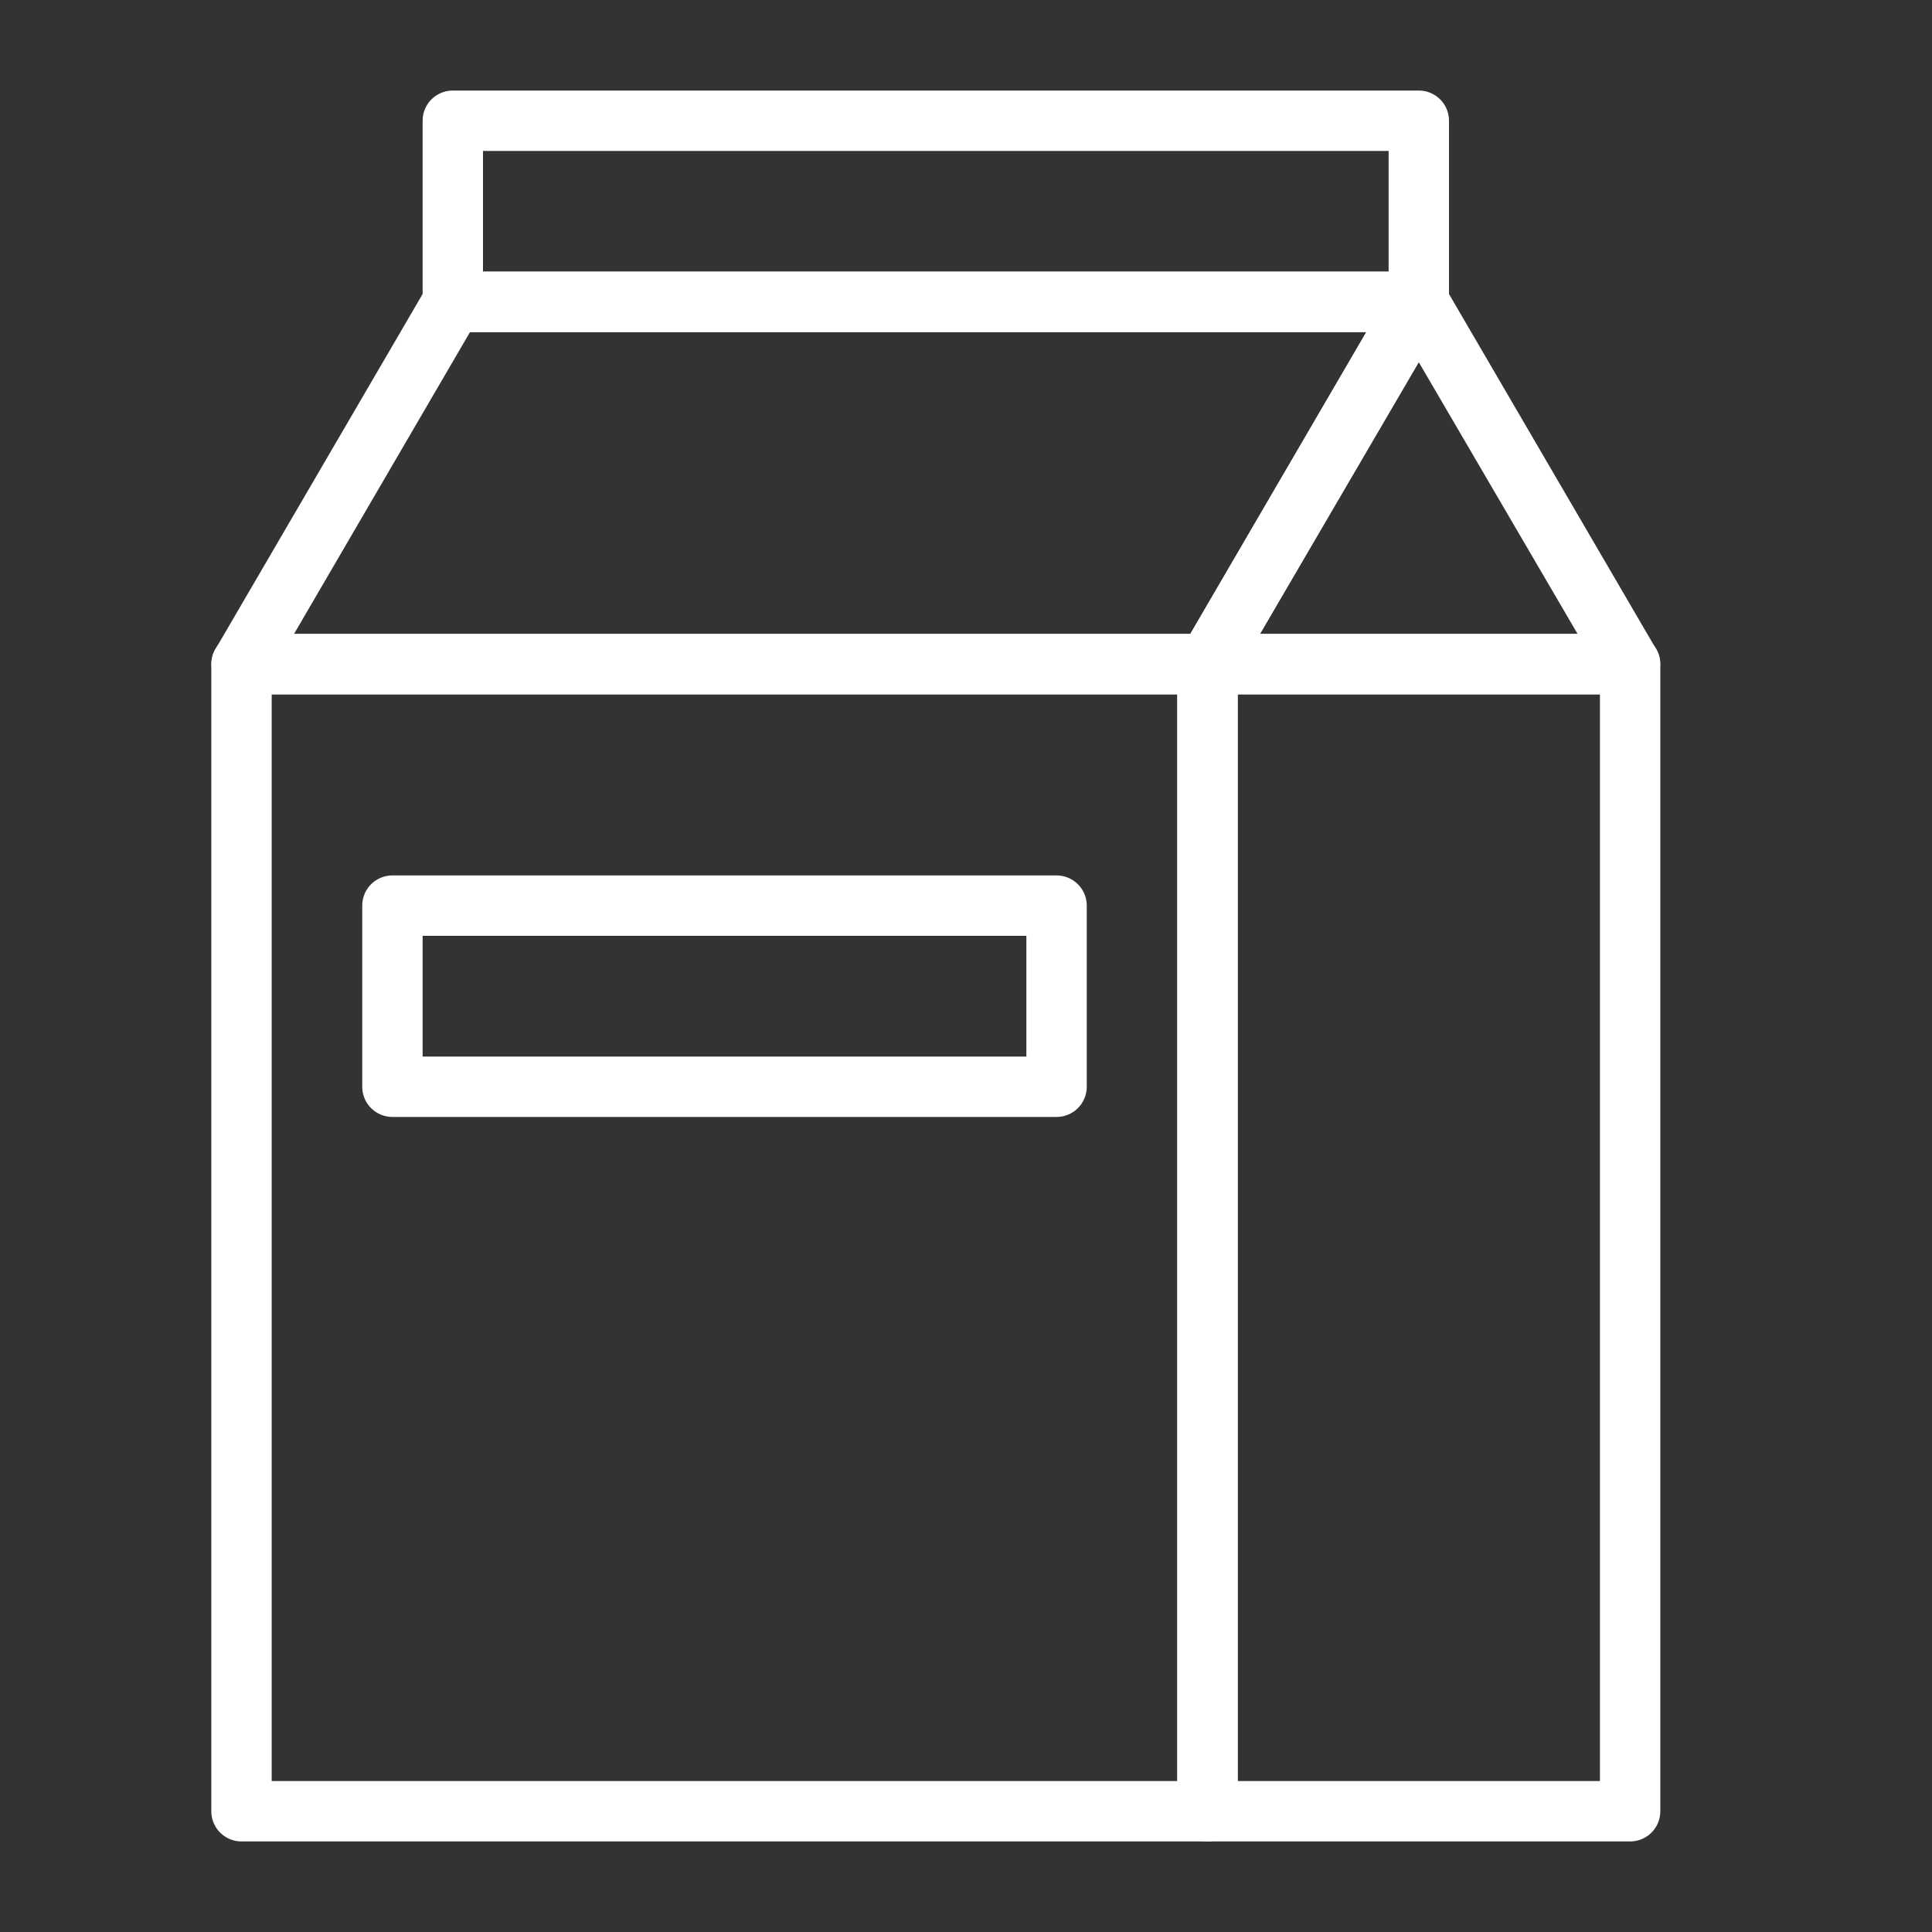 <svg xmlns="http://www.w3.org/2000/svg" version="1.1" xmlns:xlink="http://www.w3.org/1999/xlink" x="0" y="0" viewBox="0 0 64 64" style="enable-background:new 0 0 512 512" xml:space="preserve"><rect x="0" y="0" width="64" height="64" fill="#333333" stroke="none"/><g><path d="M40 61H8a1 1 0 0 1-1-1V22a1 1 0 0 1 1-1h32a1 1 0 0 1 1 1v38a1 1 0 0 1-1 1zM9 59h30V23H9z" fill="#fff" opacity="1" data-original="#000000"/><path d="M54 61H40a1 1 0 0 1-1-1V22a1 1 0 0 1 1-1h14a1 1 0 0 1 1 1v38a1 1 0 0 1-1 1zm-13-2h12V23H41z" fill="#fff" opacity="1" data-original="#000000"/><path d="M40 23H8a1 1 0 0 1-.86-1.5l7-12A1 1 0 0 1 15 9h32a1 1 0 0 1 .86 1.5l-7 12a1 1 0 0 1-.86.5zM9.74 21h29.69l5.83-10H15.57z" fill="#fff" opacity="1" data-original="#000000"/><path d="M54 23H40a1 1 0 0 1-.86-1.5l7-12a1 1 0 0 1 1.72 0l7 12A1 1 0 0 1 54 23zm-12.26-2h10.52L47 12z" fill="#fff" opacity="1" data-original="#000000"/><path d="M47 11H15a1 1 0 0 1-1-1V4a1 1 0 0 1 1-1h32a1 1 0 0 1 1 1v6a1 1 0 0 1-1 1zM16 9h30V5H16zM35 37H13a1 1 0 0 1-1-1v-6a1 1 0 0 1 1-1h22a1 1 0 0 1 1 1v6a1 1 0 0 1-1 1zm-21-2h20v-4H14z" fill="#fff" opacity="1" data-original="#000000"/></g></svg>